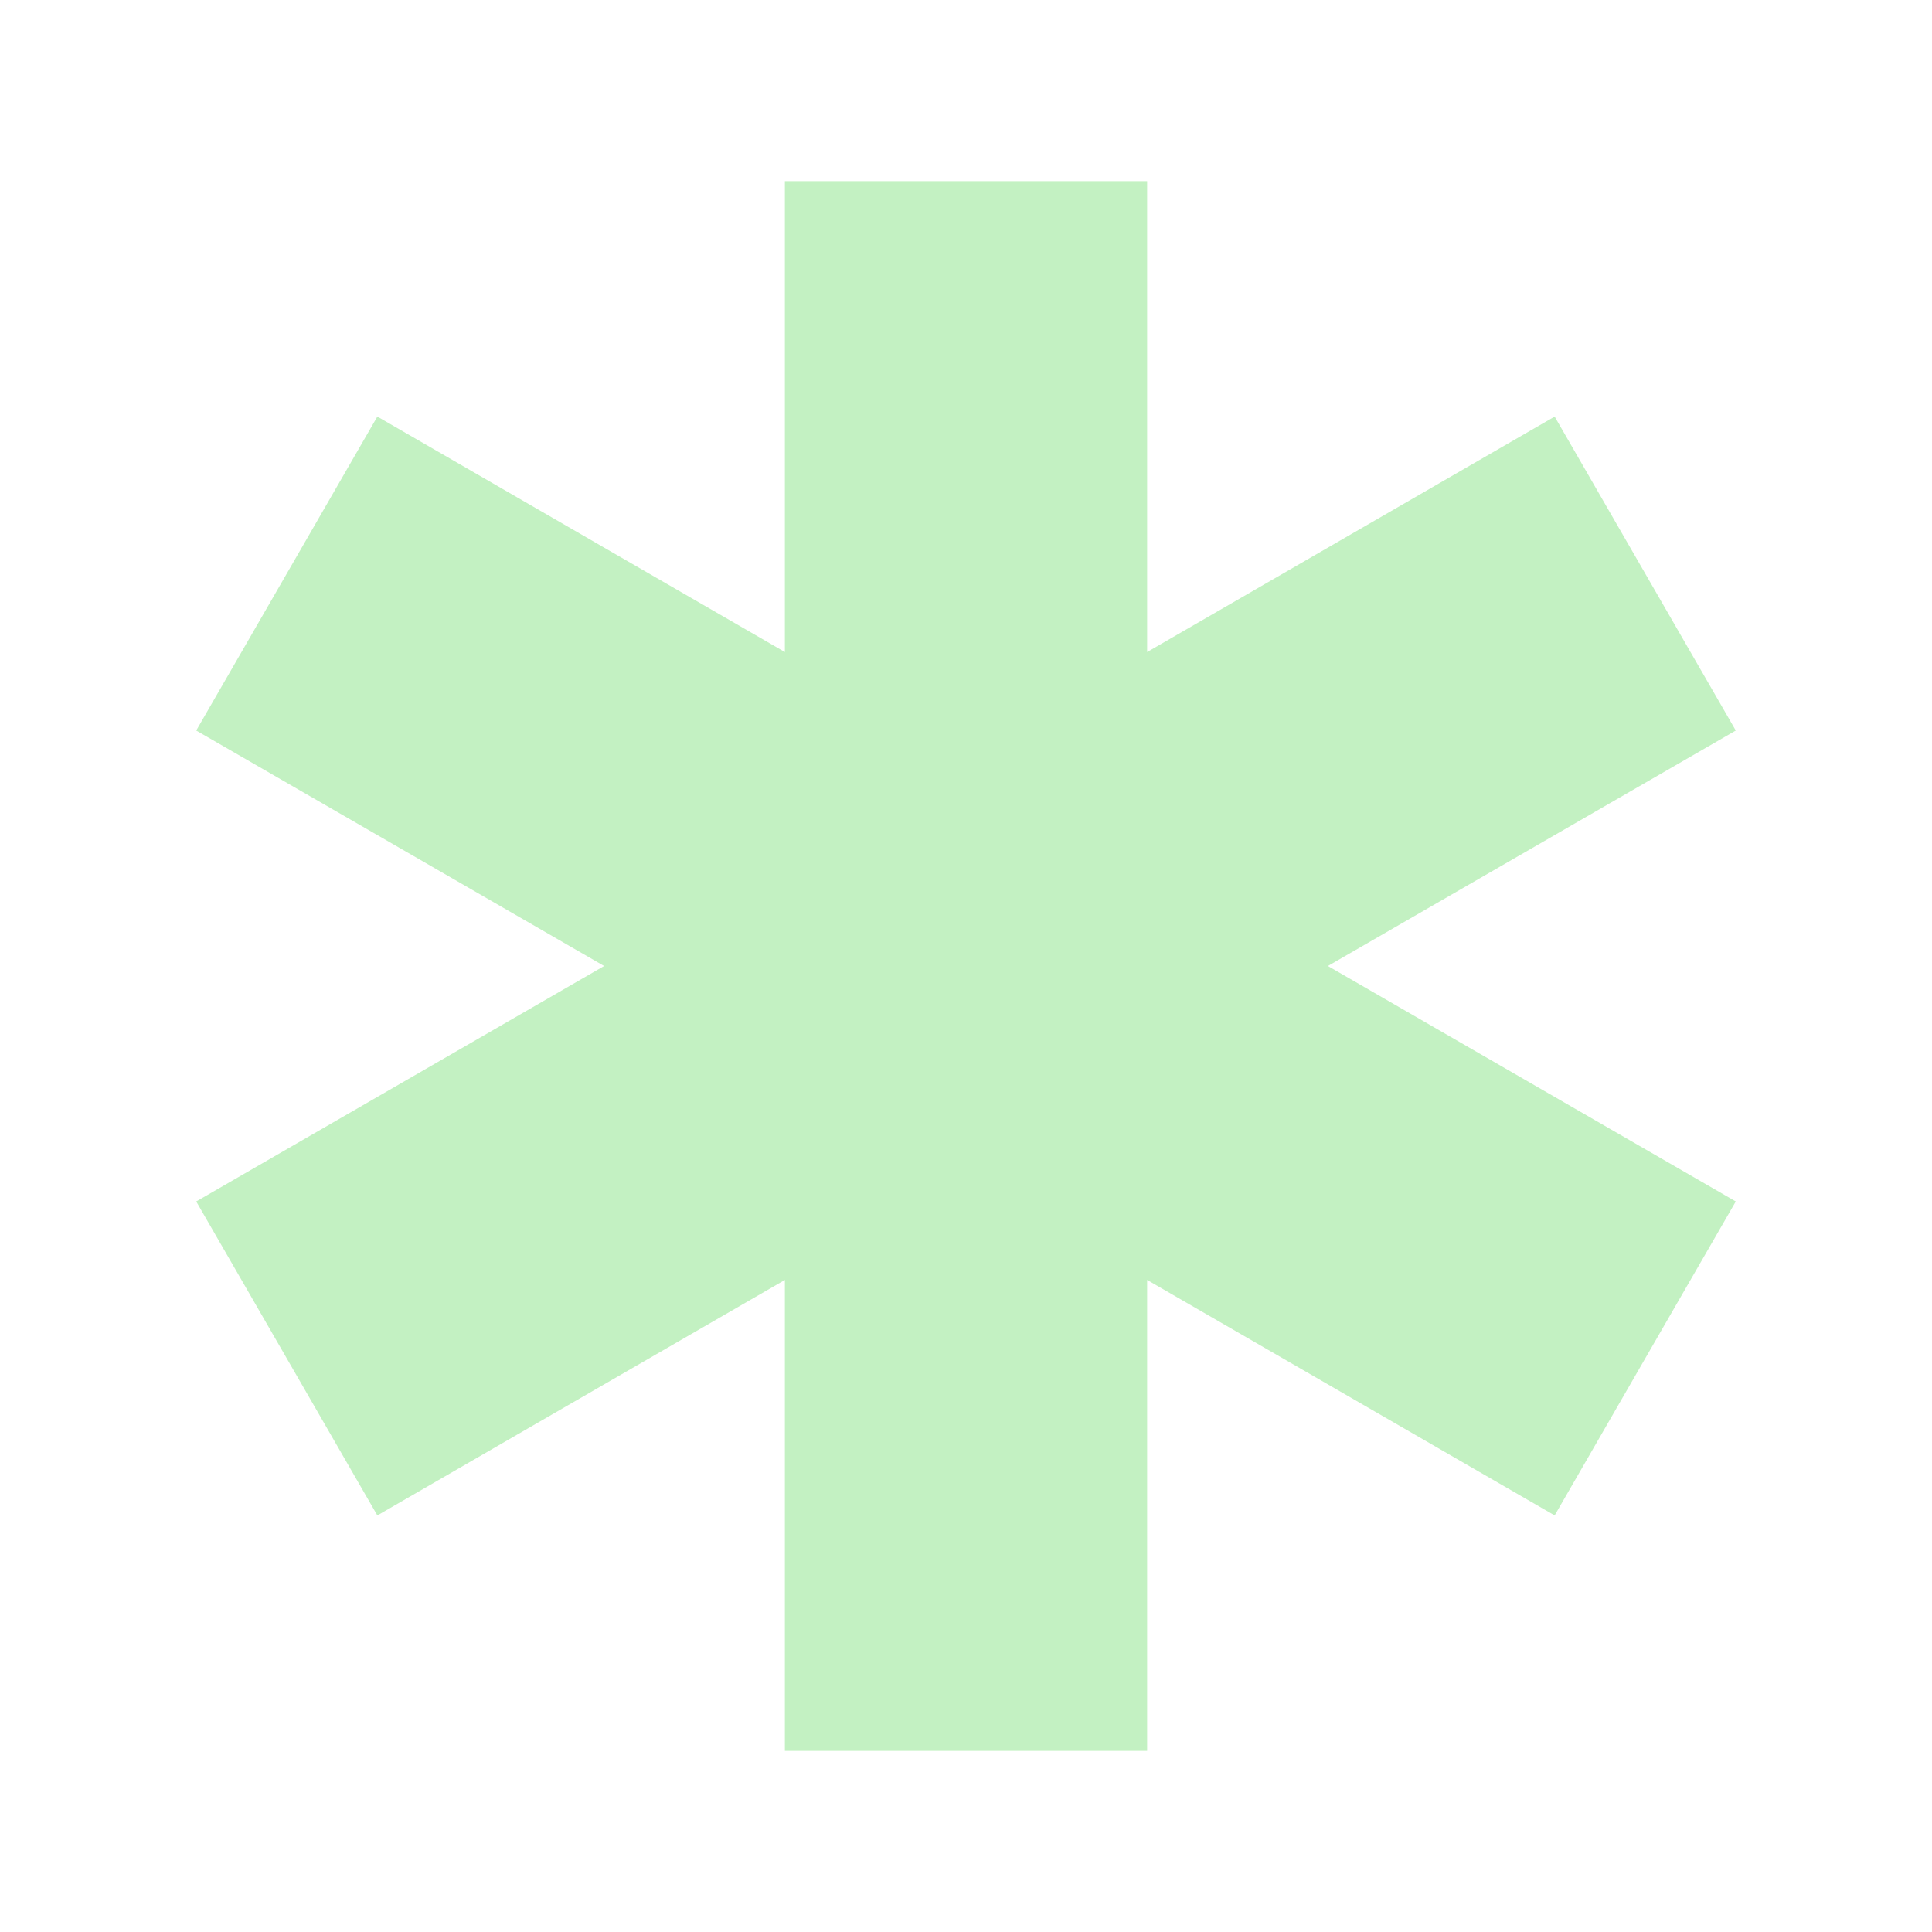 <svg width="32" height="32" viewBox="0 0 32 32" fill="none" xmlns="http://www.w3.org/2000/svg">
<path d="M21.994 16L28.75 12.1L25.75 6.9L19 10.8V3H13V10.8L6.25 6.9L3.25 12.1L10.006 16L3.25 19.9L6.25 25.1L13 21.2V29H19V21.2L25.75 25.1L28.75 19.9L21.994 16Z" fill="#C3F1C2"/>
</svg>
